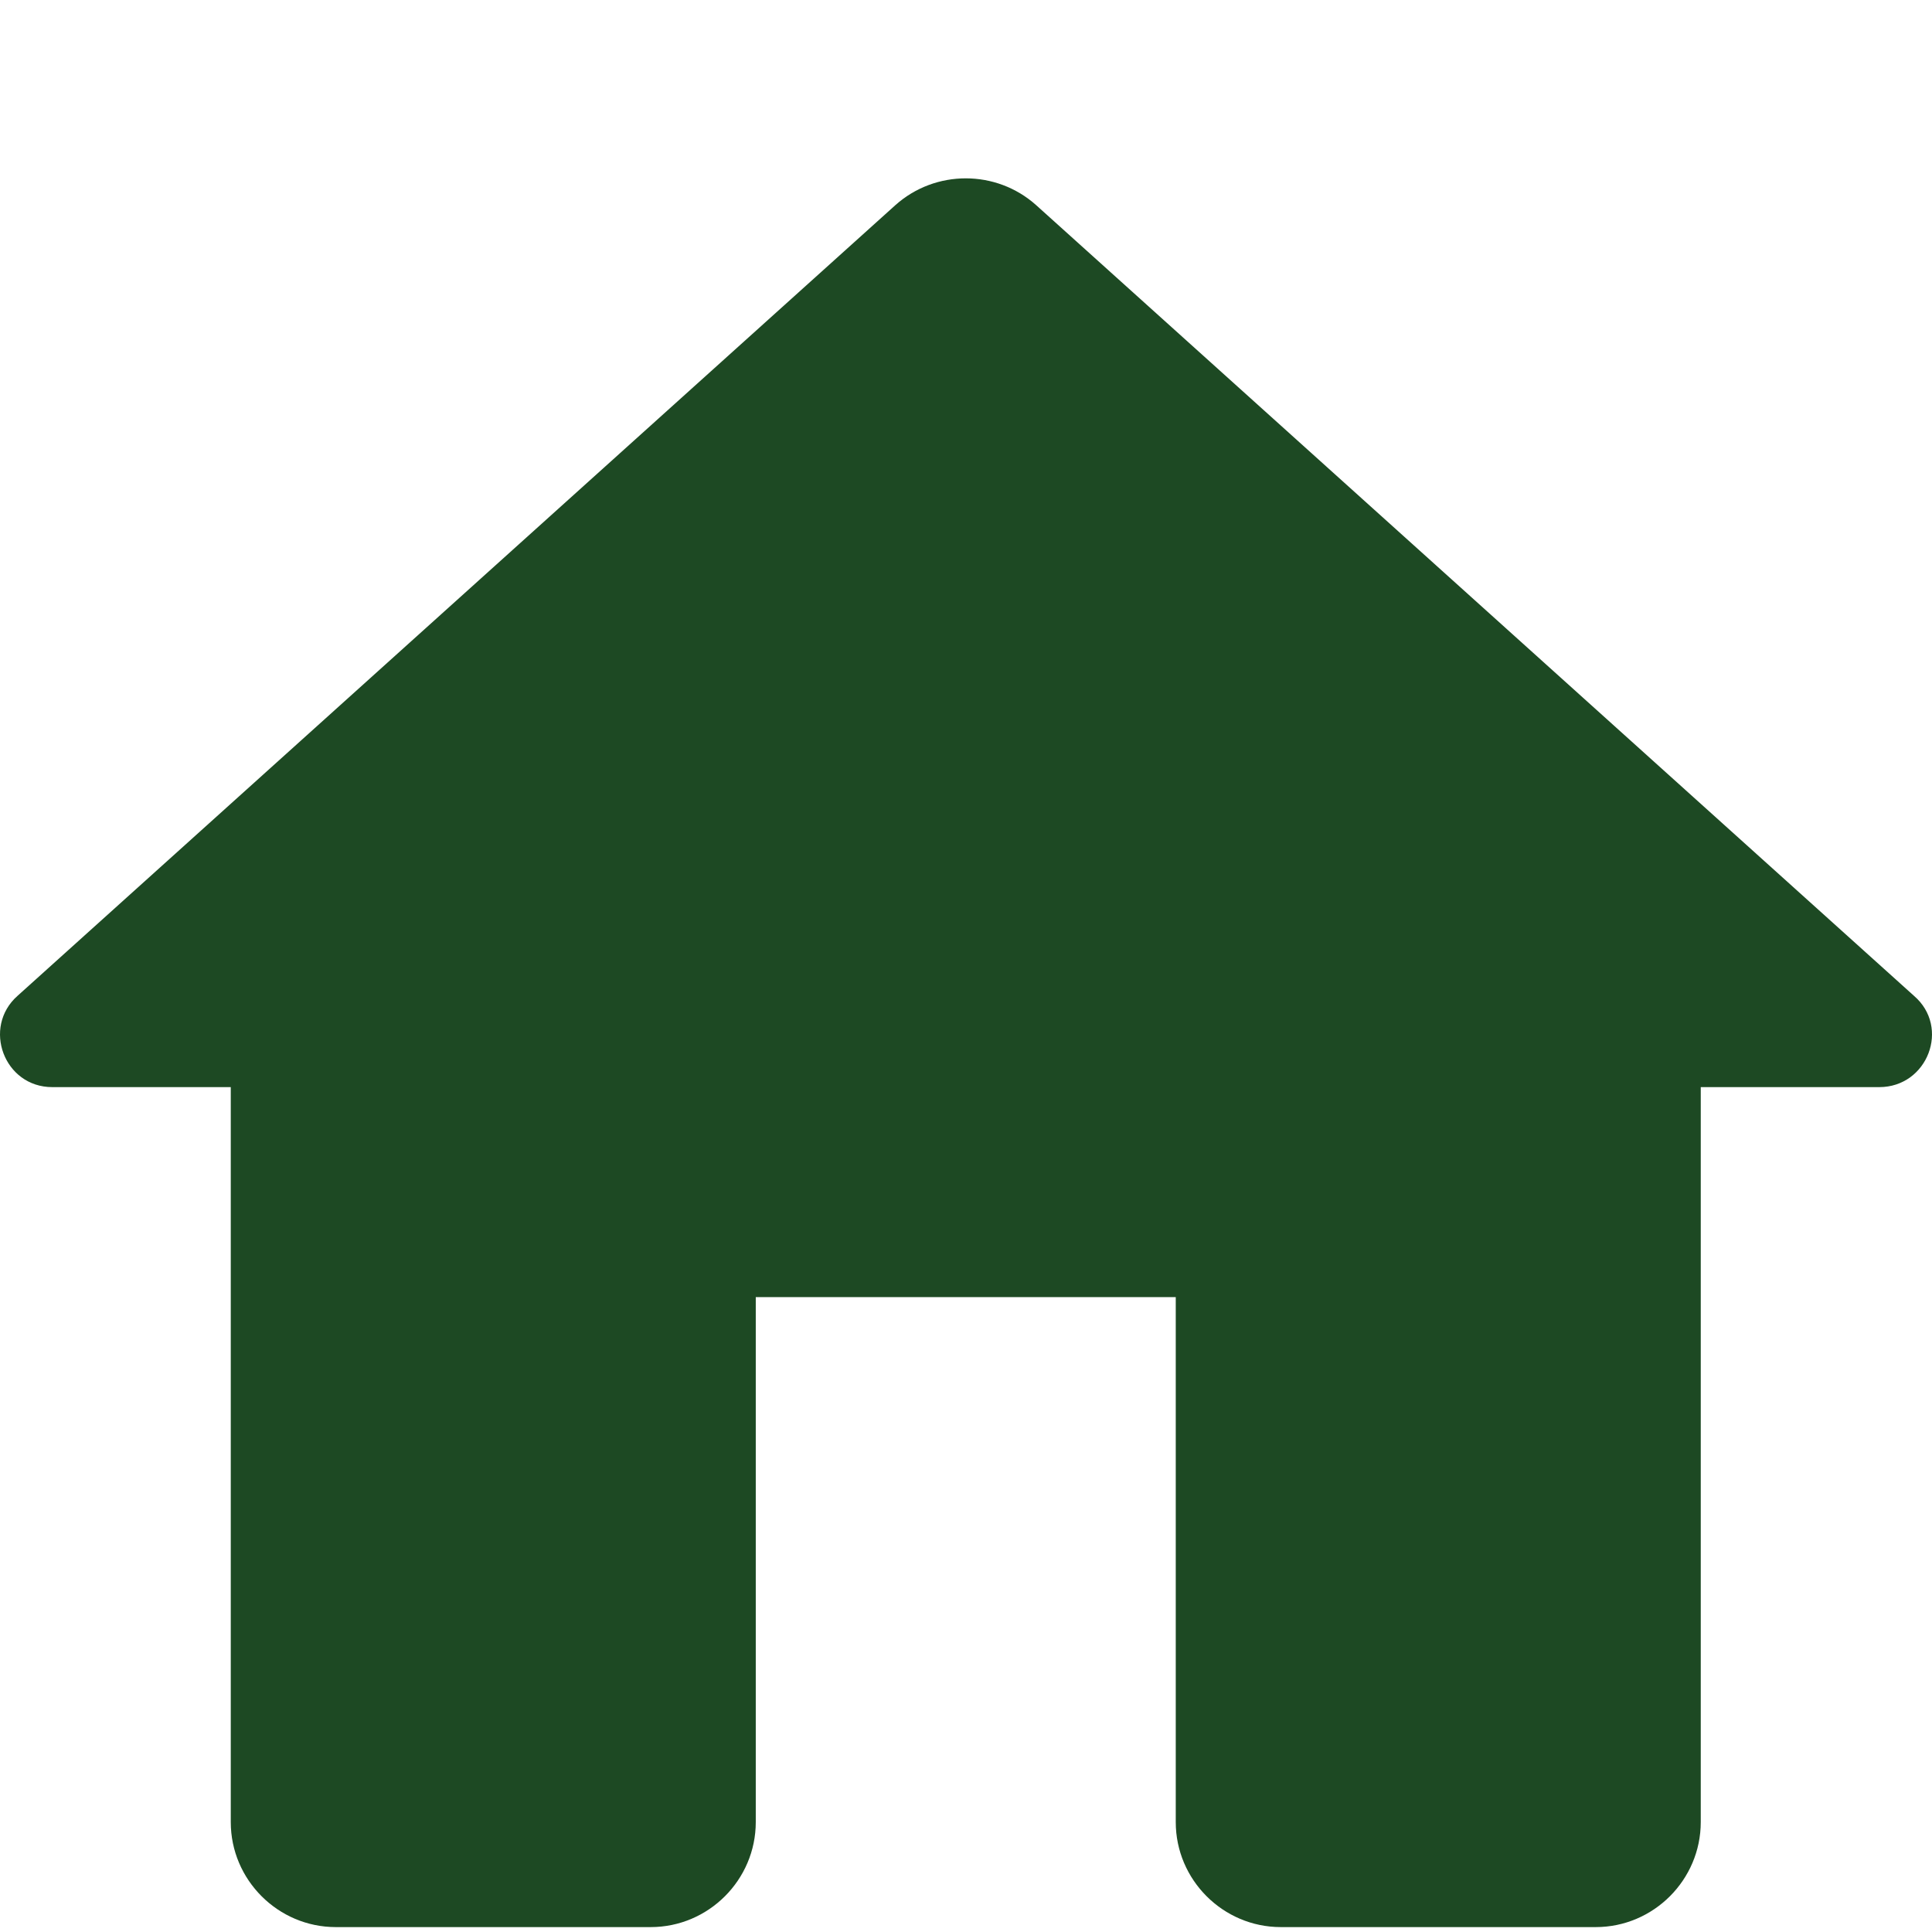 <svg width="65" height="65" viewBox="0 0 65 65" fill="none" xmlns="http://www.w3.org/2000/svg">
<path d="M25.427 61.303V43.64H39.557V61.303C39.557 63.245 41.147 64.835 43.09 64.835H53.688C55.63 64.835 57.22 63.245 57.22 61.303V36.575H63.226C64.851 36.575 65.628 34.561 64.391 33.501L34.859 6.901C33.517 5.7 31.468 5.7 30.125 6.901L0.593 33.501C-0.608 34.561 0.134 36.575 1.759 36.575H7.764V61.303C7.764 63.245 9.354 64.835 11.297 64.835H21.894C23.837 64.835 25.427 63.245 25.427 61.303Z" fill="#1D4923"/>
</svg>
